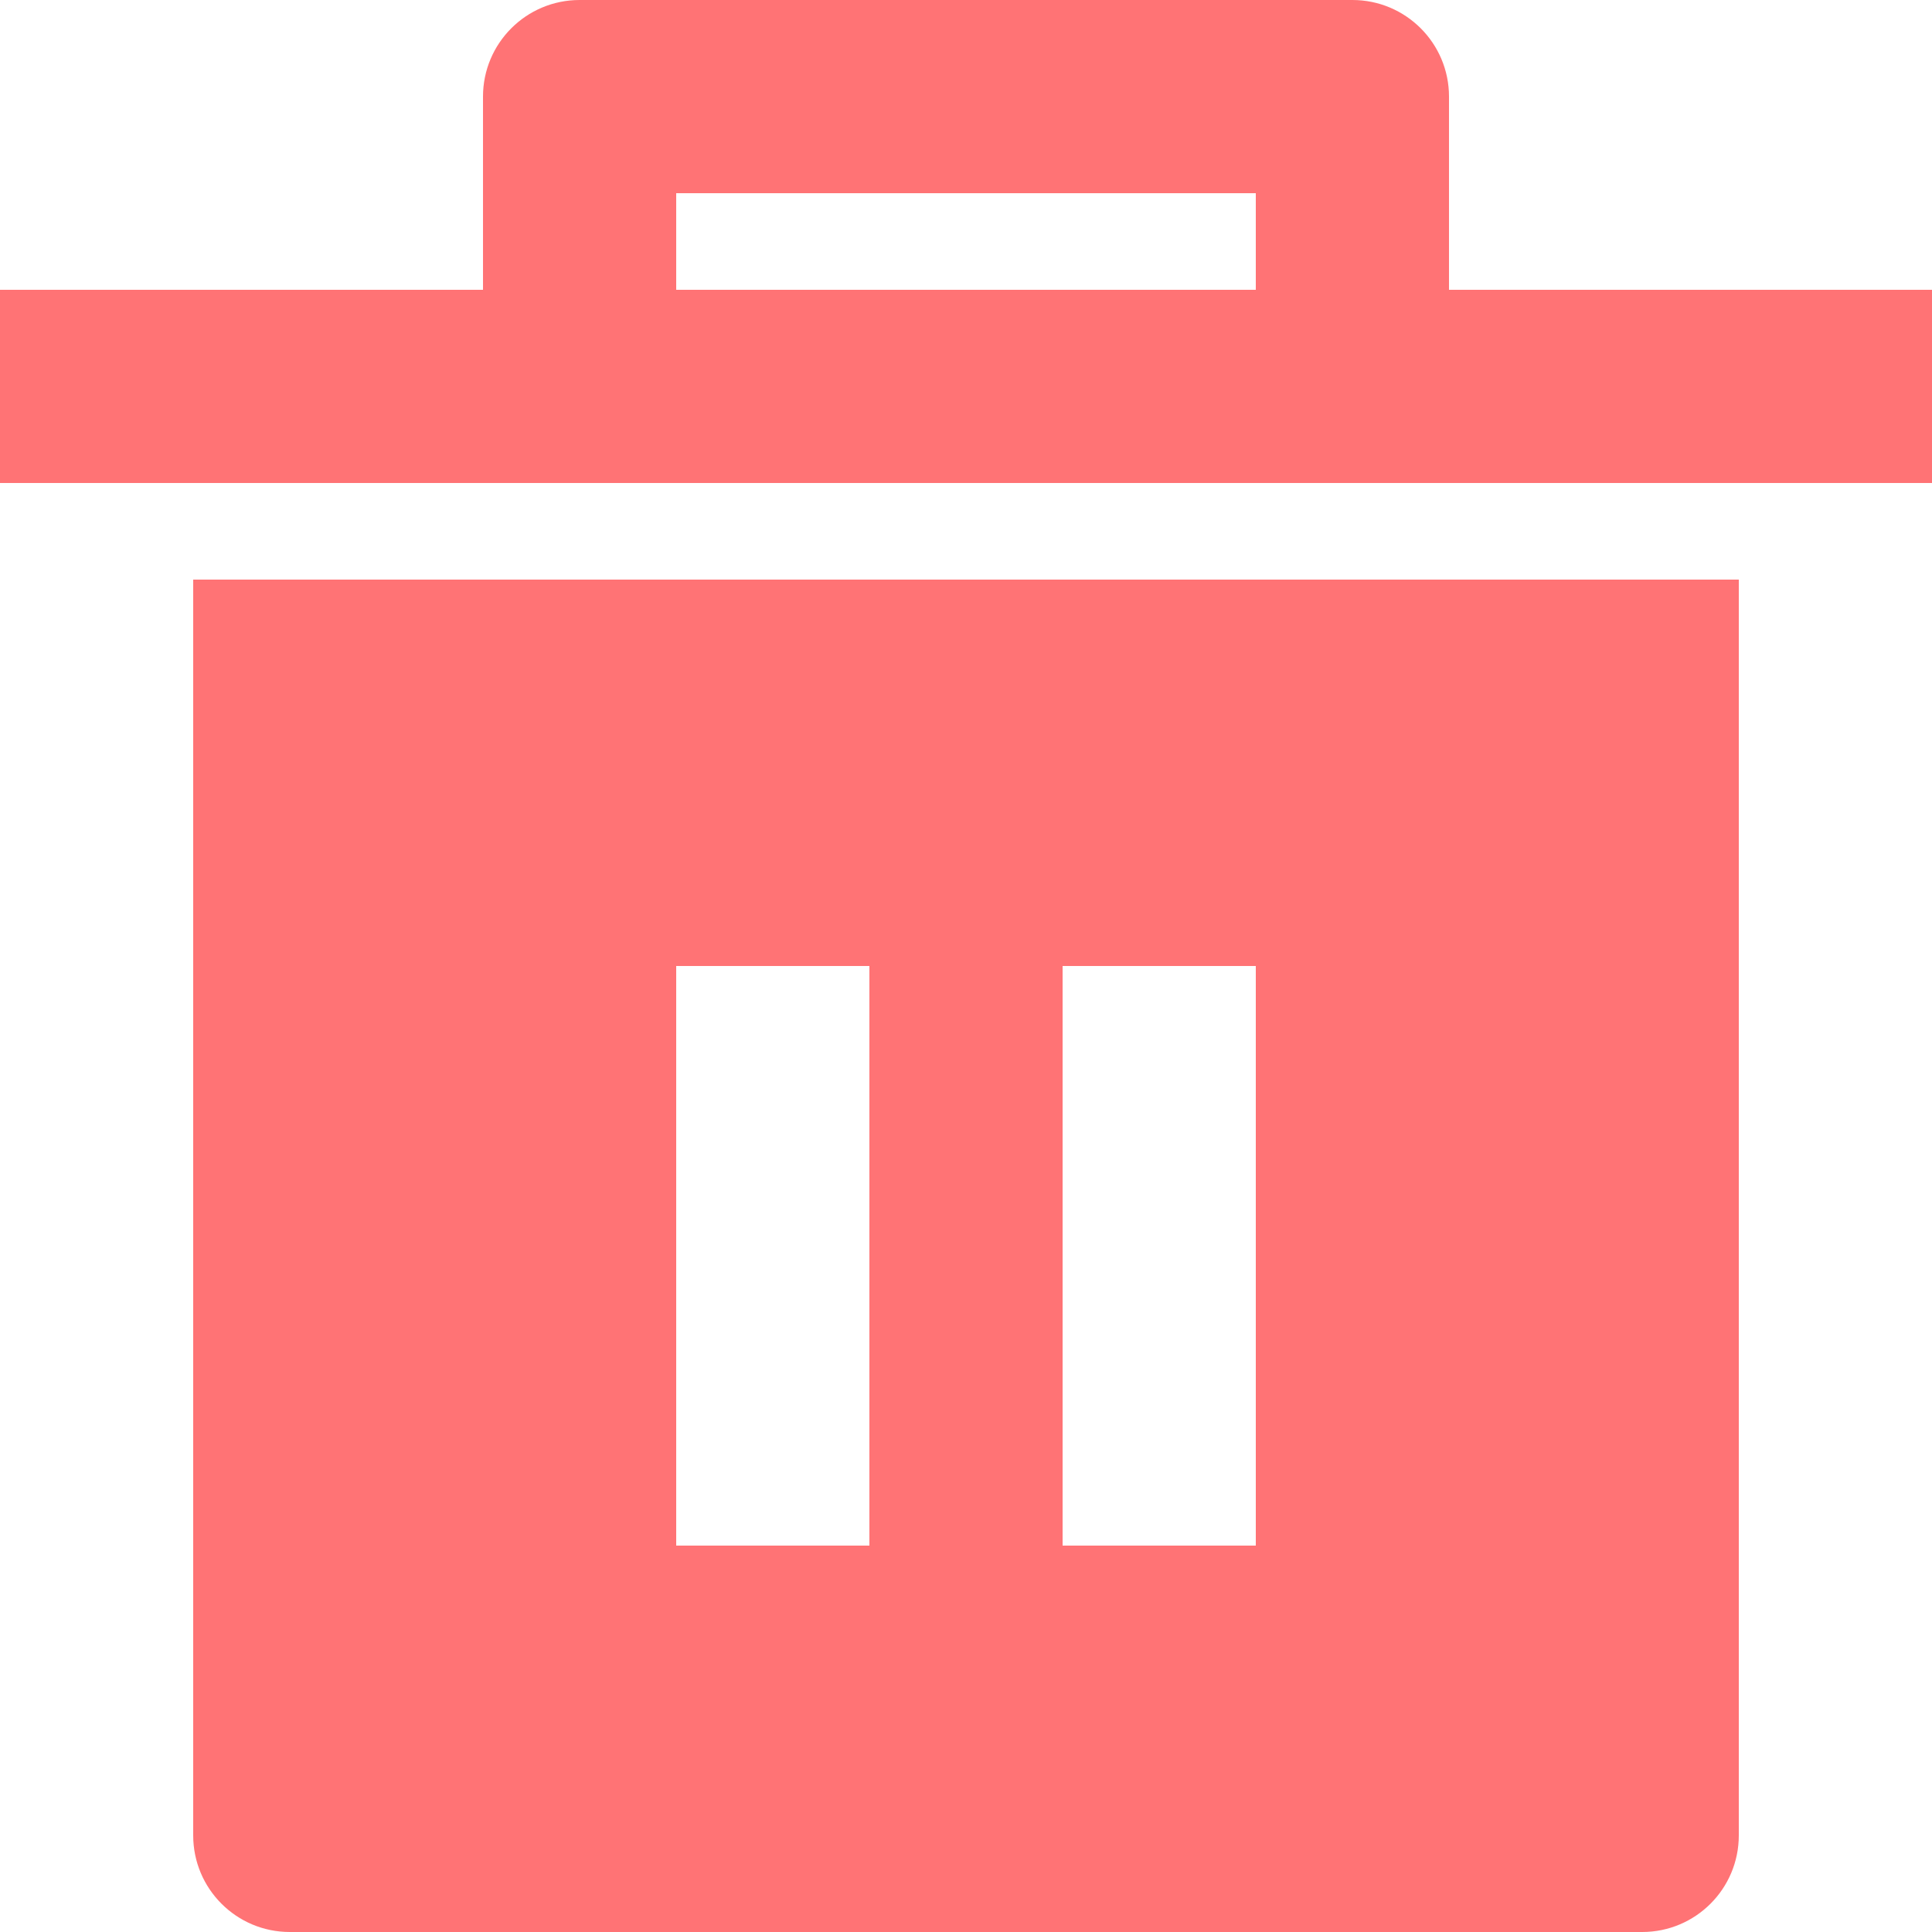 <svg width="24" height="24" viewBox="0 0 24 24" fill="none" xmlns="http://www.w3.org/2000/svg">
<path d="M2.4 7.2H21.6V22.8C21.6 23.463 21.063 24 20.4 24H3.6C2.937 24 2.4 23.463 2.4 22.8V7.2ZM6 3.6V1.2C6 0.537 6.537 0 7.2 0H16.8C17.463 0 18 0.537 18 1.2V3.6H24V6H0V3.6H6ZM8.4 2.4V3.6H15.6V2.4H8.4ZM8.4 12V19.2H10.8V12H8.4ZM13.2 12V19.2H15.6V12H13.2Z" fill="#FF7375"/>
</svg>
